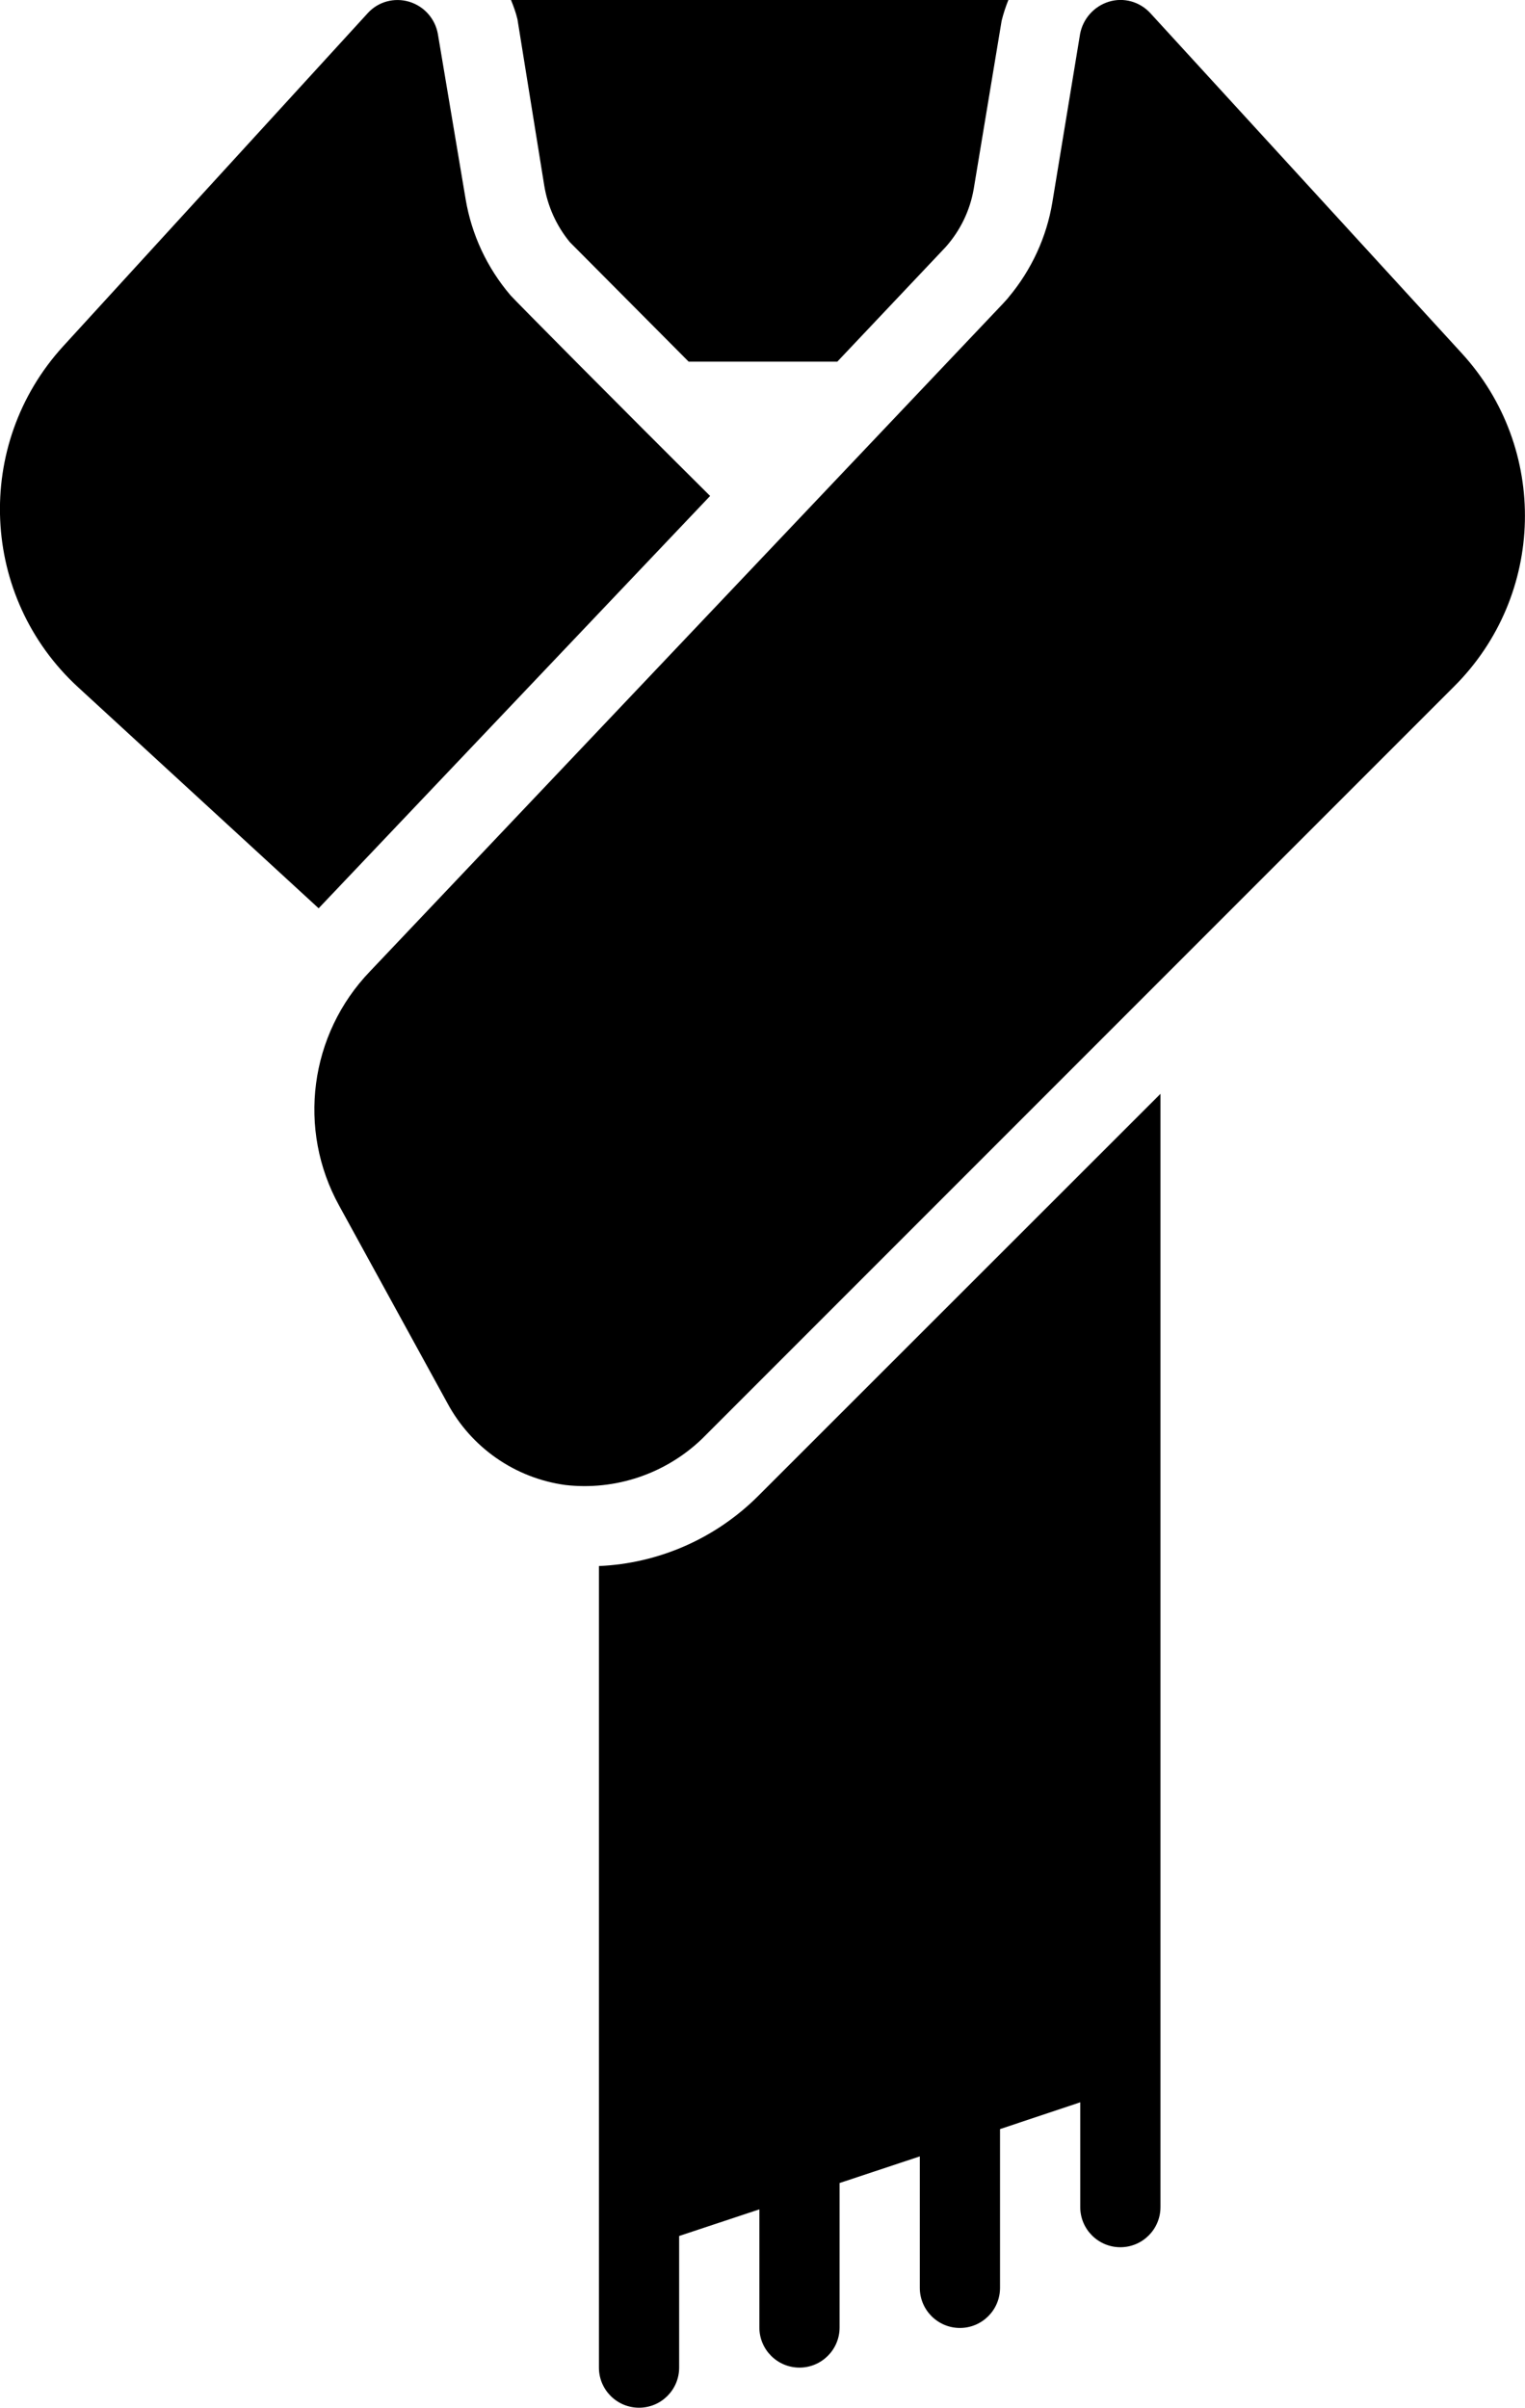 <?xml version="1.0" encoding="utf-8"?>
<!-- Generator: Adobe Illustrator 25.1.0, SVG Export Plug-In . SVG Version: 6.00 Build 0)  -->
<svg version="1.1" id="Layer_1" xmlns="http://www.w3.org/2000/svg" xmlns:xlink="http://www.w3.org/1999/xlink" x="0px" y="0px"
	 viewBox="0 0 9.505 15.001" enable-background="new 0 0 9.505 15.001" xml:space="preserve">
<g id="Group_952" transform="translate(0 0)">
	<path id="Path_770_1_" d="M3.392,1.155c0.021,0.13,0.076,0.252,0.16,0.354l0.74,0.744h0.927l0.662-0.7l0.015-0.016
		c0.09-0.102,0.15-0.226,0.173-0.36l0.174-1.048c0.011-0.044,0.025-0.087,0.042-0.129h-3.1
		c0.016,0.039,0.03,0.078,0.04,0.119L3.392,1.155z"/>
	<path id="Path_771_1_" d="M4.426,3.09c-0.554-0.55-1.218-1.22-1.244-1.25c-0.146-0.171-0.243-0.378-0.28-0.6l-0.173-1.029
		c-0.017-0.095-0.086-0.172-0.178-0.2c-0.093-0.028-0.194-0.001-0.259,0.071l-1.899,2.076
		c-0.559,0.613-0.517,1.562,0.093,2.123l1.5,1.378L4.426,3.09z"/>
	<path id="Path_773_1_" d="M3.733,9.757v4.994c0,0.138,0.112,0.25,0.25,0.25c0.138,0,0.25-0.112,0.25-0.25v-0.82l0.5-0.166
		v0.736c0,0.138,0.112,0.25,0.25,0.25s0.25-0.112,0.25-0.25v-0.9l0.5-0.166v0.819c0,0.138,0.112,0.25,0.25,0.25
		s0.25-0.112,0.25-0.25l0,0v-0.989l0.5-0.167v0.653c0,0.138,0.112,0.25,0.25,0.25s0.25-0.112,0.25-0.25v-6.936l-2.509,2.507
		C4.46,9.585,4.106,9.741,3.733,9.757z"/>
	<path id="Path_774_1_" d="M9.11,2.2l-1.941-2.119c-0.066-0.071-0.166-0.099-0.259-0.07
		c-0.092,0.029-0.16,0.106-0.178,0.2l-0.173,1.05c-0.036,0.217-0.13,0.42-0.271,0.589
		c-0.012,0.016-0.025,0.028-0.037,0.042l-3.945,4.16c-0.377,0.392-0.455,0.984-0.192,1.46l0.674,1.229
		c0.149,0.278,0.422,0.468,0.735,0.511c0.312,0.036,0.624-0.069,0.851-0.286l4.689-4.689
		C9.633,3.709,9.654,2.793,9.11,2.2z"/>
</g>
</svg>
